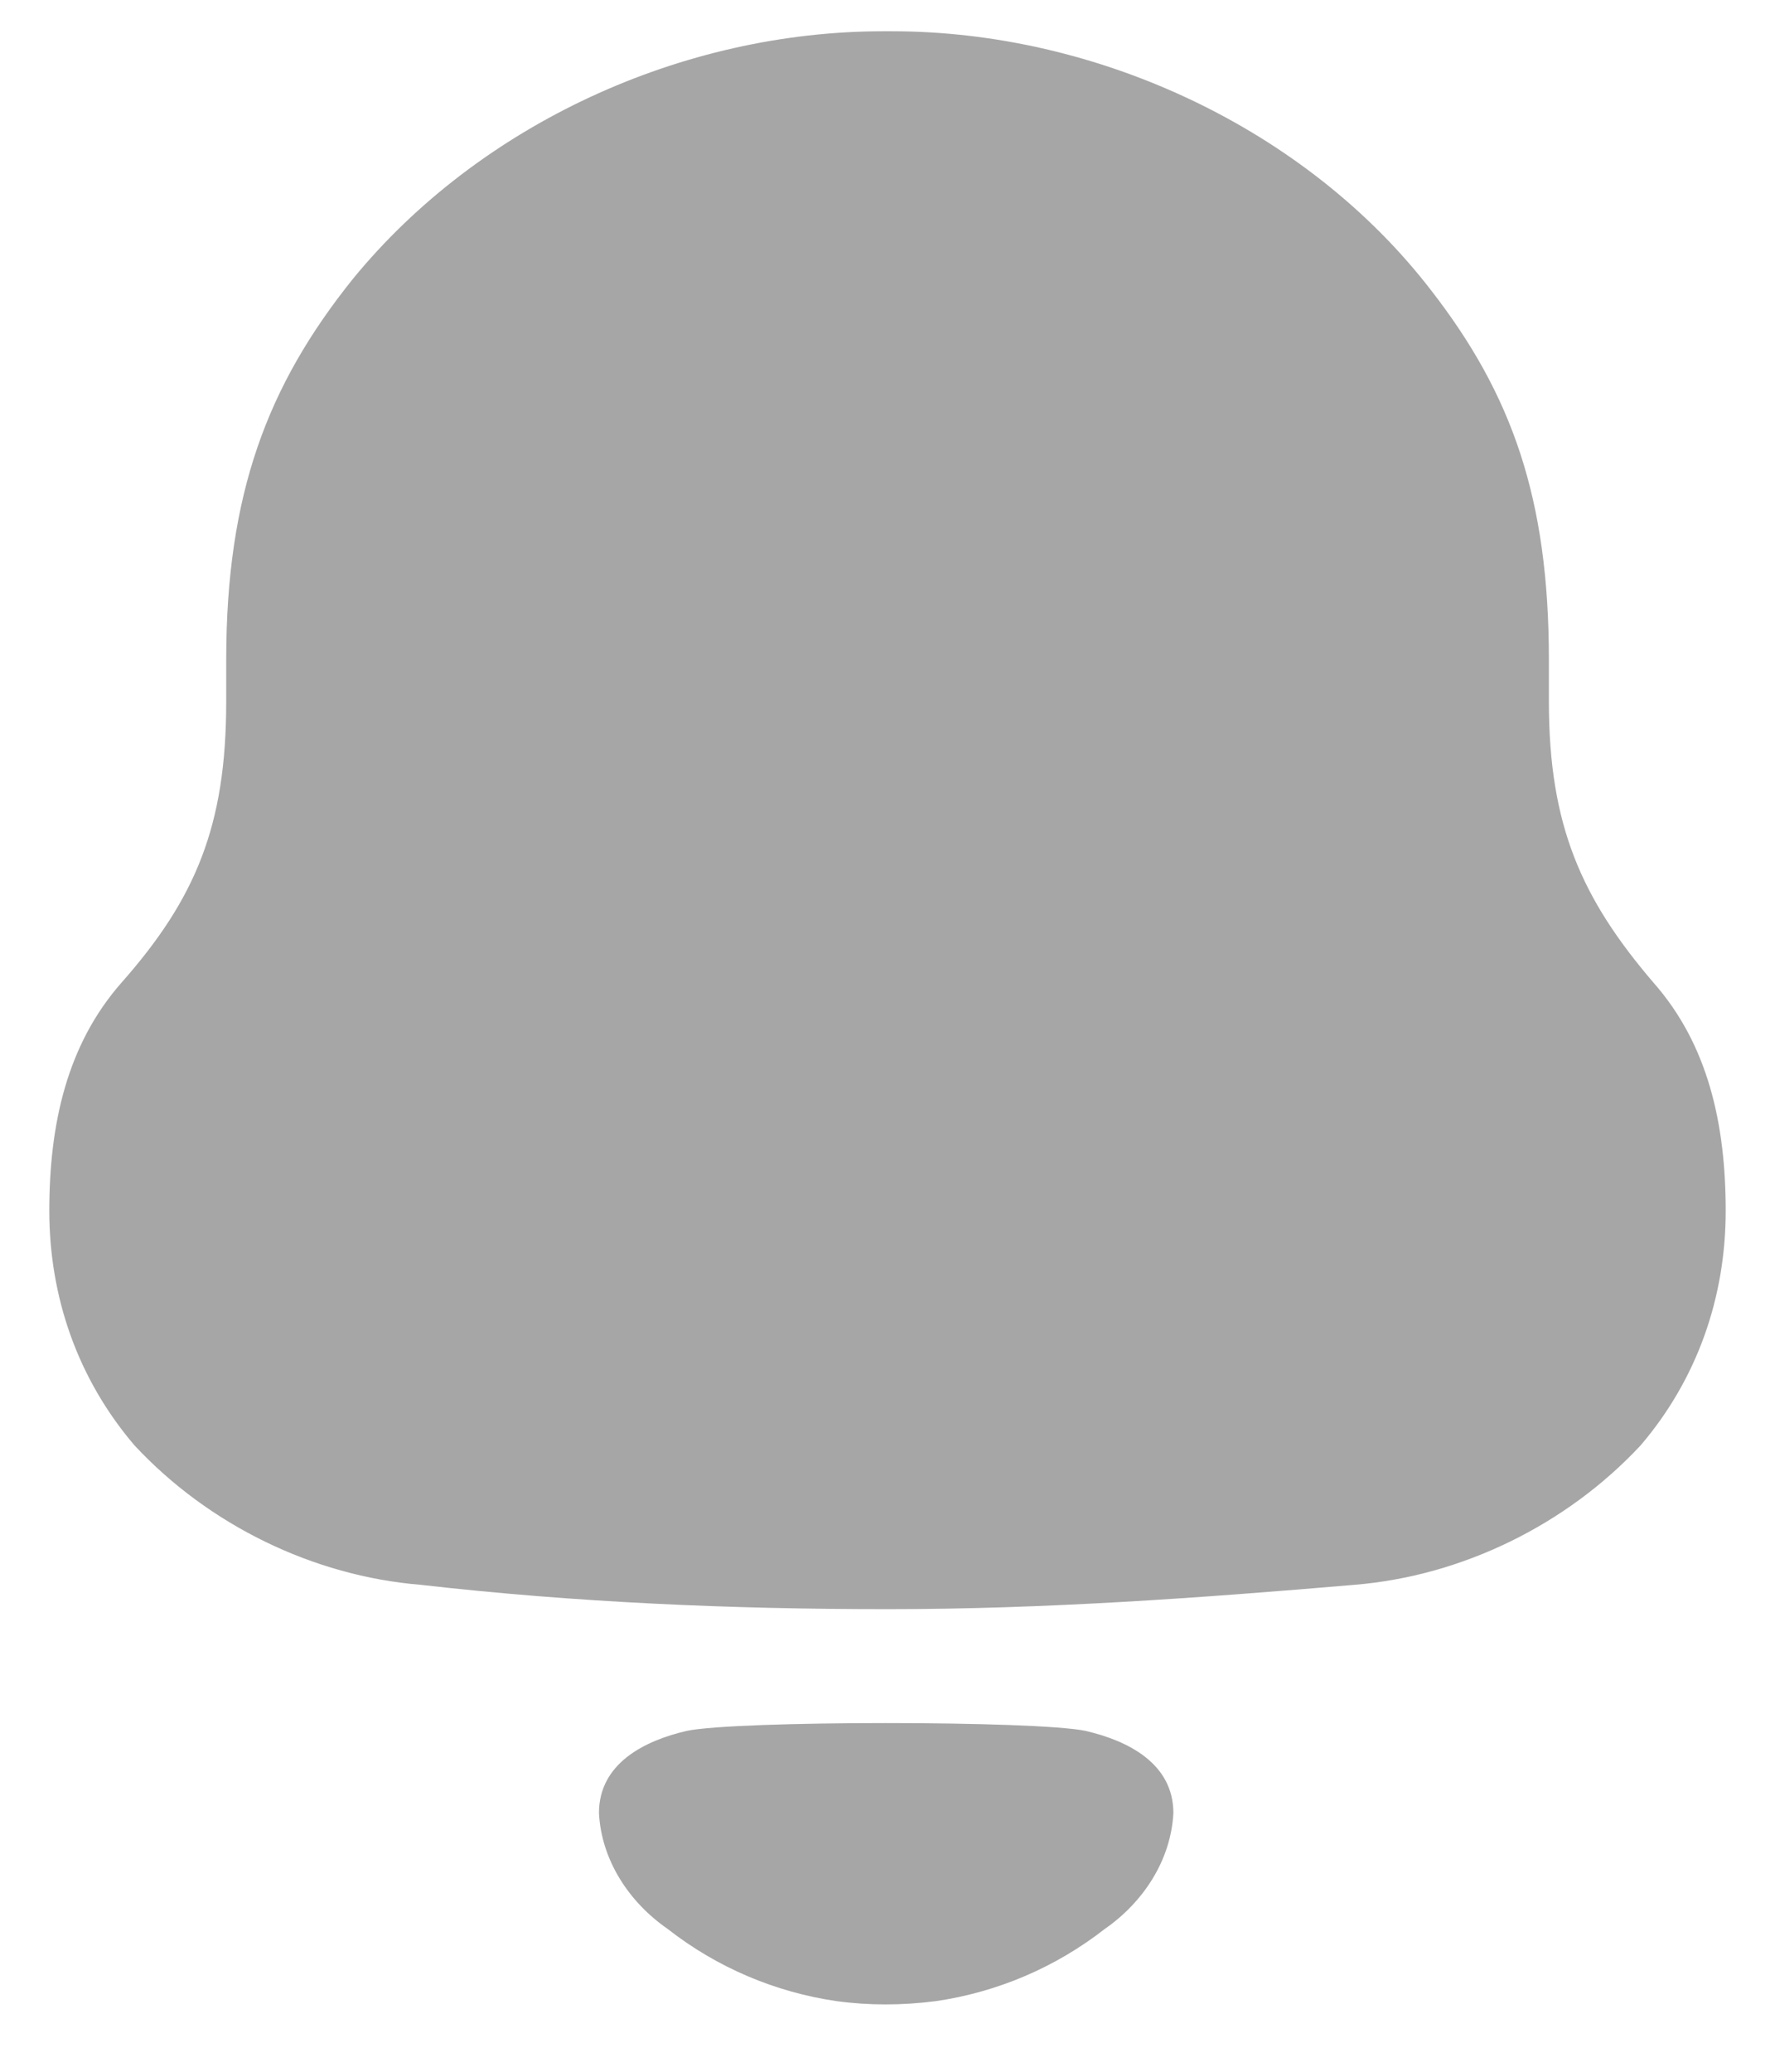 <svg width="18" height="21" viewBox="0 0 18 21" fill="none" xmlns="http://www.w3.org/2000/svg">
<path d="M6.963 17.545C7.463 17.439 10.509 17.439 11.009 17.545C11.437 17.644 11.899 17.874 11.899 18.378C11.874 18.857 11.593 19.282 11.204 19.552C10.7 19.945 10.109 20.194 9.491 20.284C9.149 20.328 8.813 20.329 8.483 20.284C7.864 20.194 7.272 19.945 6.769 19.551C6.38 19.282 6.099 18.857 6.074 18.378C6.074 17.874 6.536 17.644 6.963 17.545ZM9.045 0.317C11.125 0.317 13.25 1.304 14.512 2.942C15.331 3.996 15.707 5.05 15.707 6.687V7.113C15.707 8.369 16.039 9.11 16.77 9.963C17.323 10.591 17.5 11.398 17.5 12.273C17.5 13.147 17.213 13.977 16.637 14.651C15.884 15.459 14.822 15.975 13.737 16.064C12.166 16.198 10.594 16.311 9.001 16.311C7.406 16.311 5.835 16.243 4.264 16.064C3.178 15.975 2.116 15.459 1.364 14.651C0.788 13.977 0.5 13.147 0.5 12.273C0.5 11.398 0.678 10.591 1.23 9.963C1.984 9.11 2.294 8.369 2.294 7.113V6.687C2.294 5.005 2.713 3.906 3.577 2.829C4.861 1.259 6.919 0.317 8.956 0.317H9.045Z" fill="#a6a6a6"/>
</svg>
